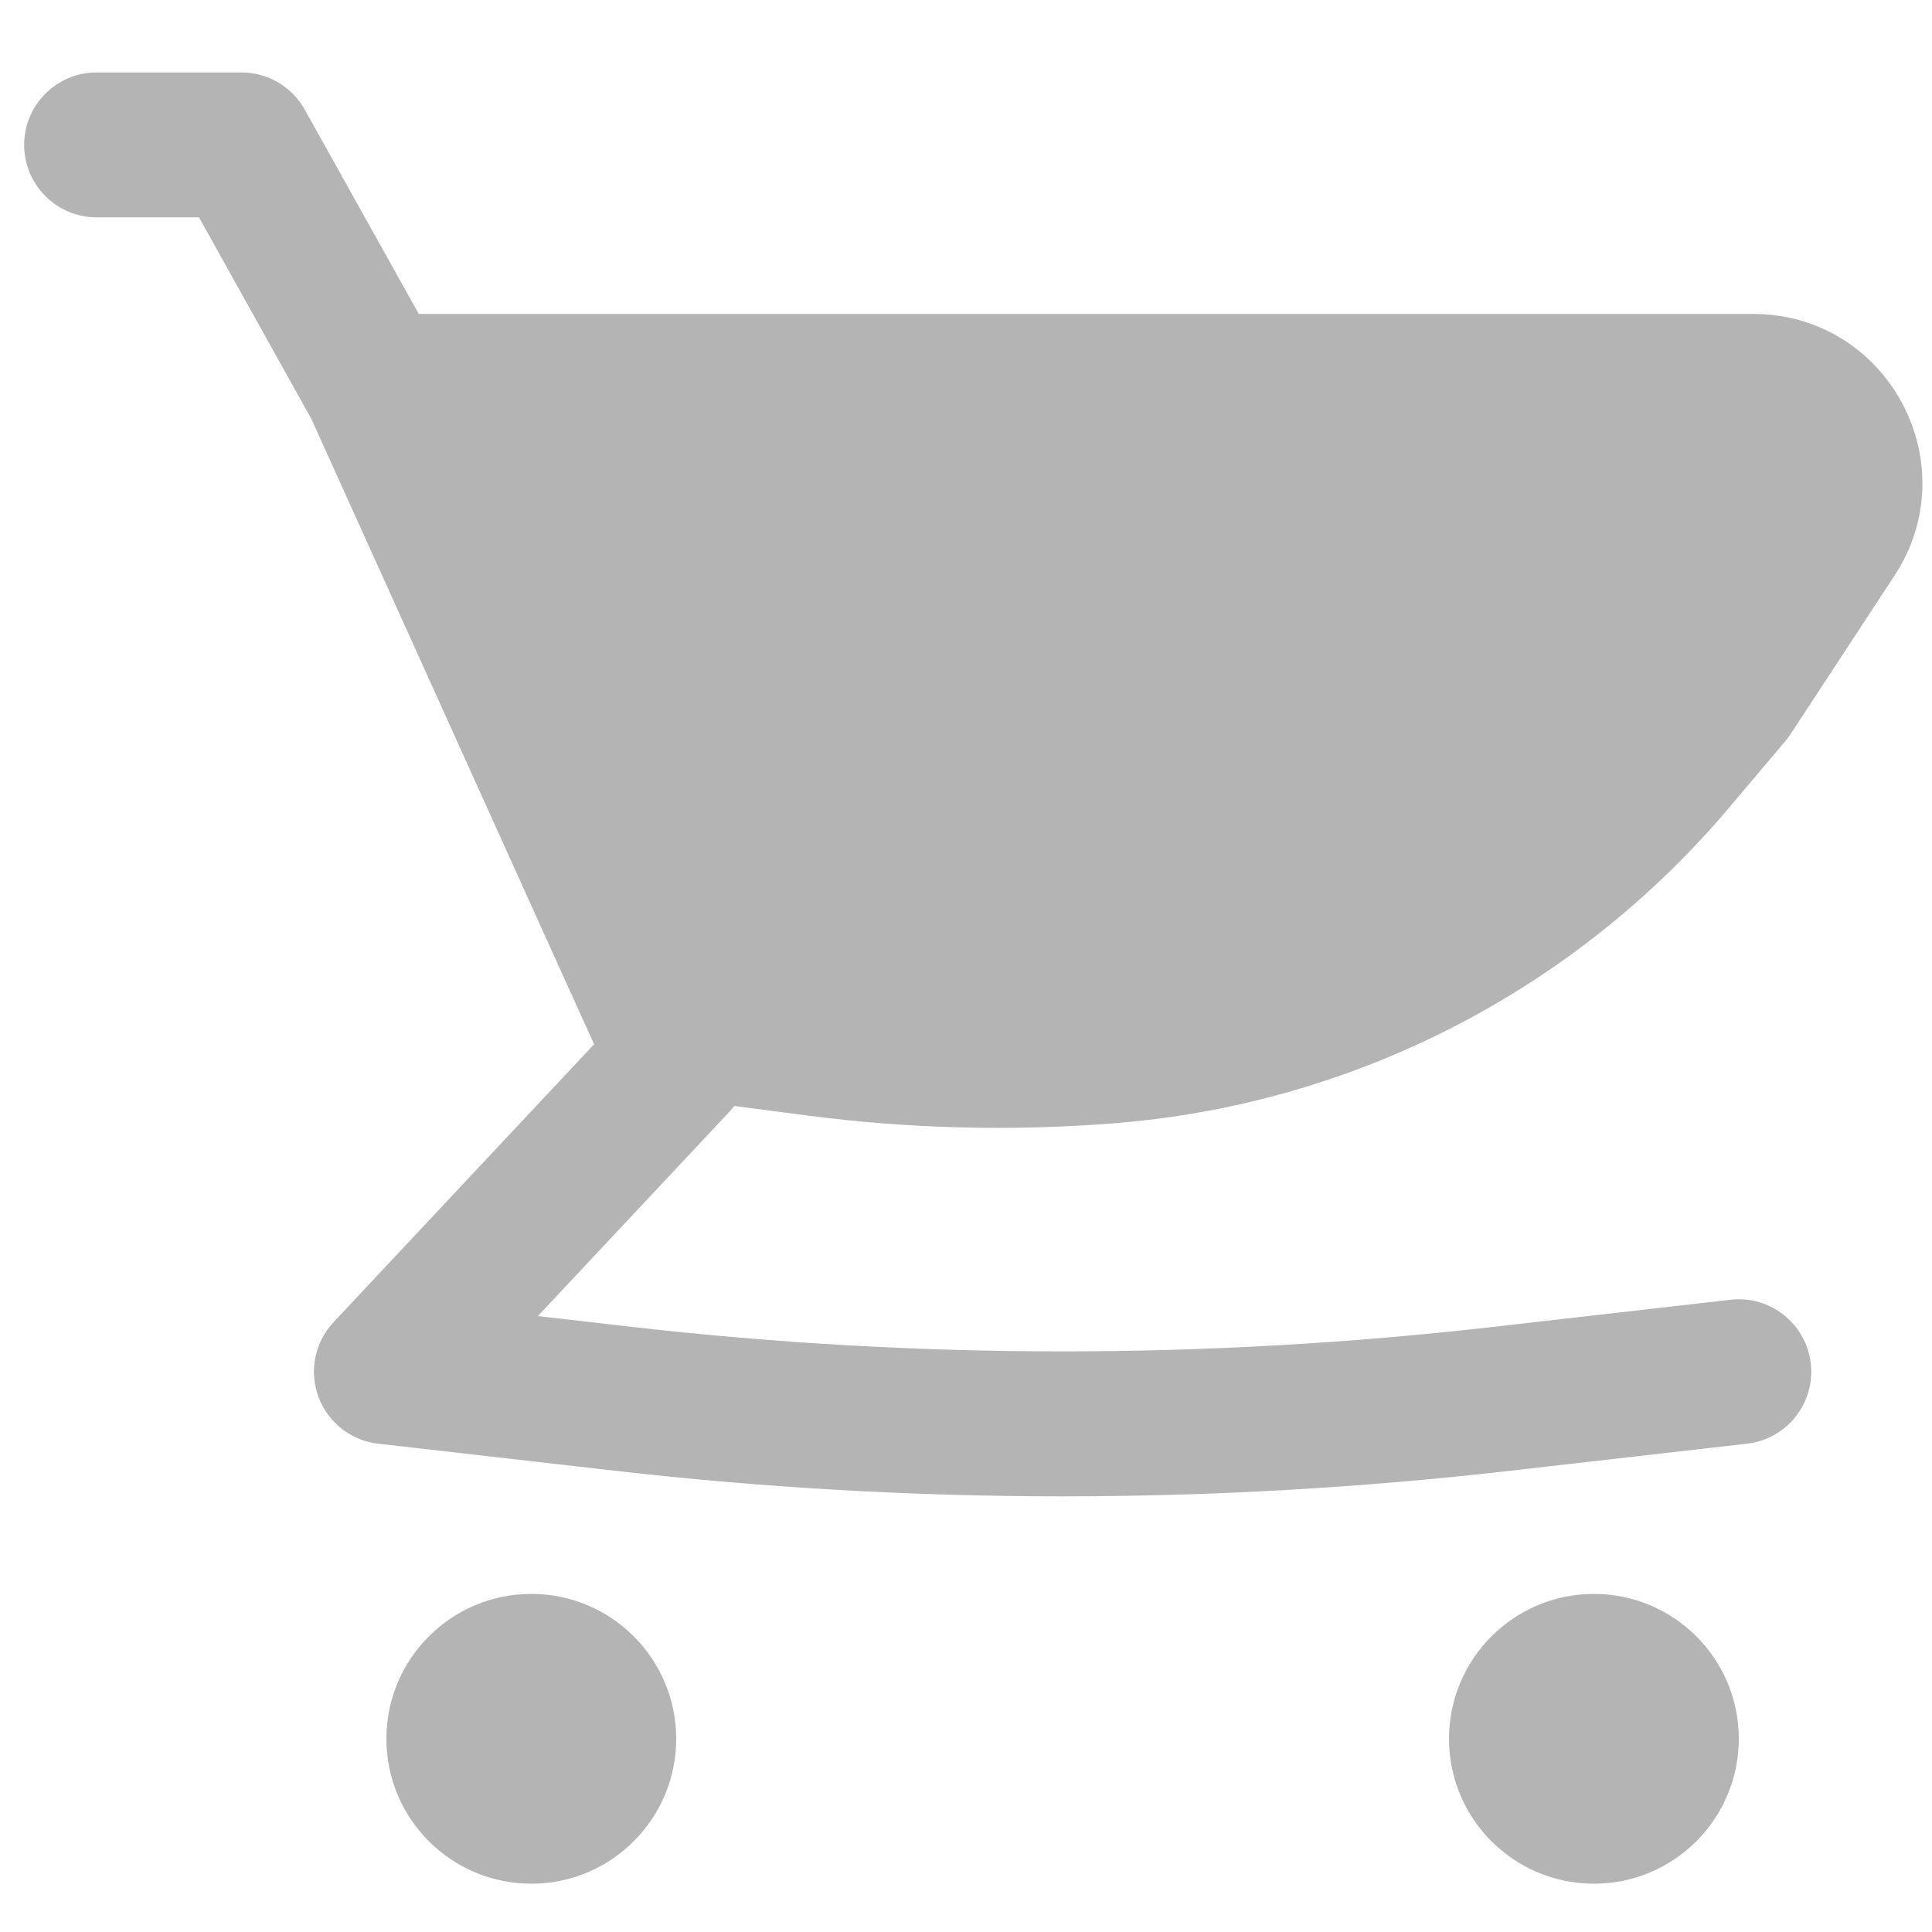 <svg width="20" height="20" viewBox="0 0 20 20" fill="none" xmlns="http://www.w3.org/2000/svg">
<path d="M18.148 3.25H4.335L3.155 1.135C3.022 0.897 2.772 0.75 2.5 0.75H1C0.586 0.75 0.25 1.086 0.25 1.5C0.25 1.914 0.586 2.25 1 2.25H2.06L3.224 4.338L5.91 10.281L5.913 10.287L6.15 10.81L3.453 13.687C3.259 13.894 3.198 14.192 3.296 14.459C3.394 14.725 3.633 14.913 3.915 14.945L6.373 15.226C9.448 15.578 12.552 15.578 15.627 15.226L18.085 14.945C18.497 14.898 18.792 14.526 18.745 14.115C18.698 13.703 18.326 13.408 17.915 13.455L15.457 13.736C12.495 14.074 9.505 14.074 6.543 13.736L5.568 13.624L7.547 11.513C7.566 11.492 7.584 11.471 7.601 11.449L8.353 11.547C9.408 11.685 10.475 11.712 11.535 11.628C14.009 11.432 16.301 10.255 17.901 8.359L18.48 7.674C18.499 7.651 18.517 7.627 18.534 7.602L19.611 5.96C20.375 4.796 19.54 3.25 18.148 3.25Z" fill="#B5B4B4"/>
<path d="M5.5 16.5C4.672 16.5 4 17.172 4 18C4 18.828 4.672 19.5 5.5 19.5C6.328 19.5 7 18.828 7 18C7 17.172 6.328 16.5 5.5 16.5Z" fill="#B5B4B4"/>
<path d="M15 18C15 17.172 15.672 16.5 16.5 16.5C17.328 16.5 18 17.172 18 18C18 18.828 17.328 19.5 16.5 19.5C15.672 19.5 15 18.828 15 18Z" fill="#B5B4B4"/>
</svg>
